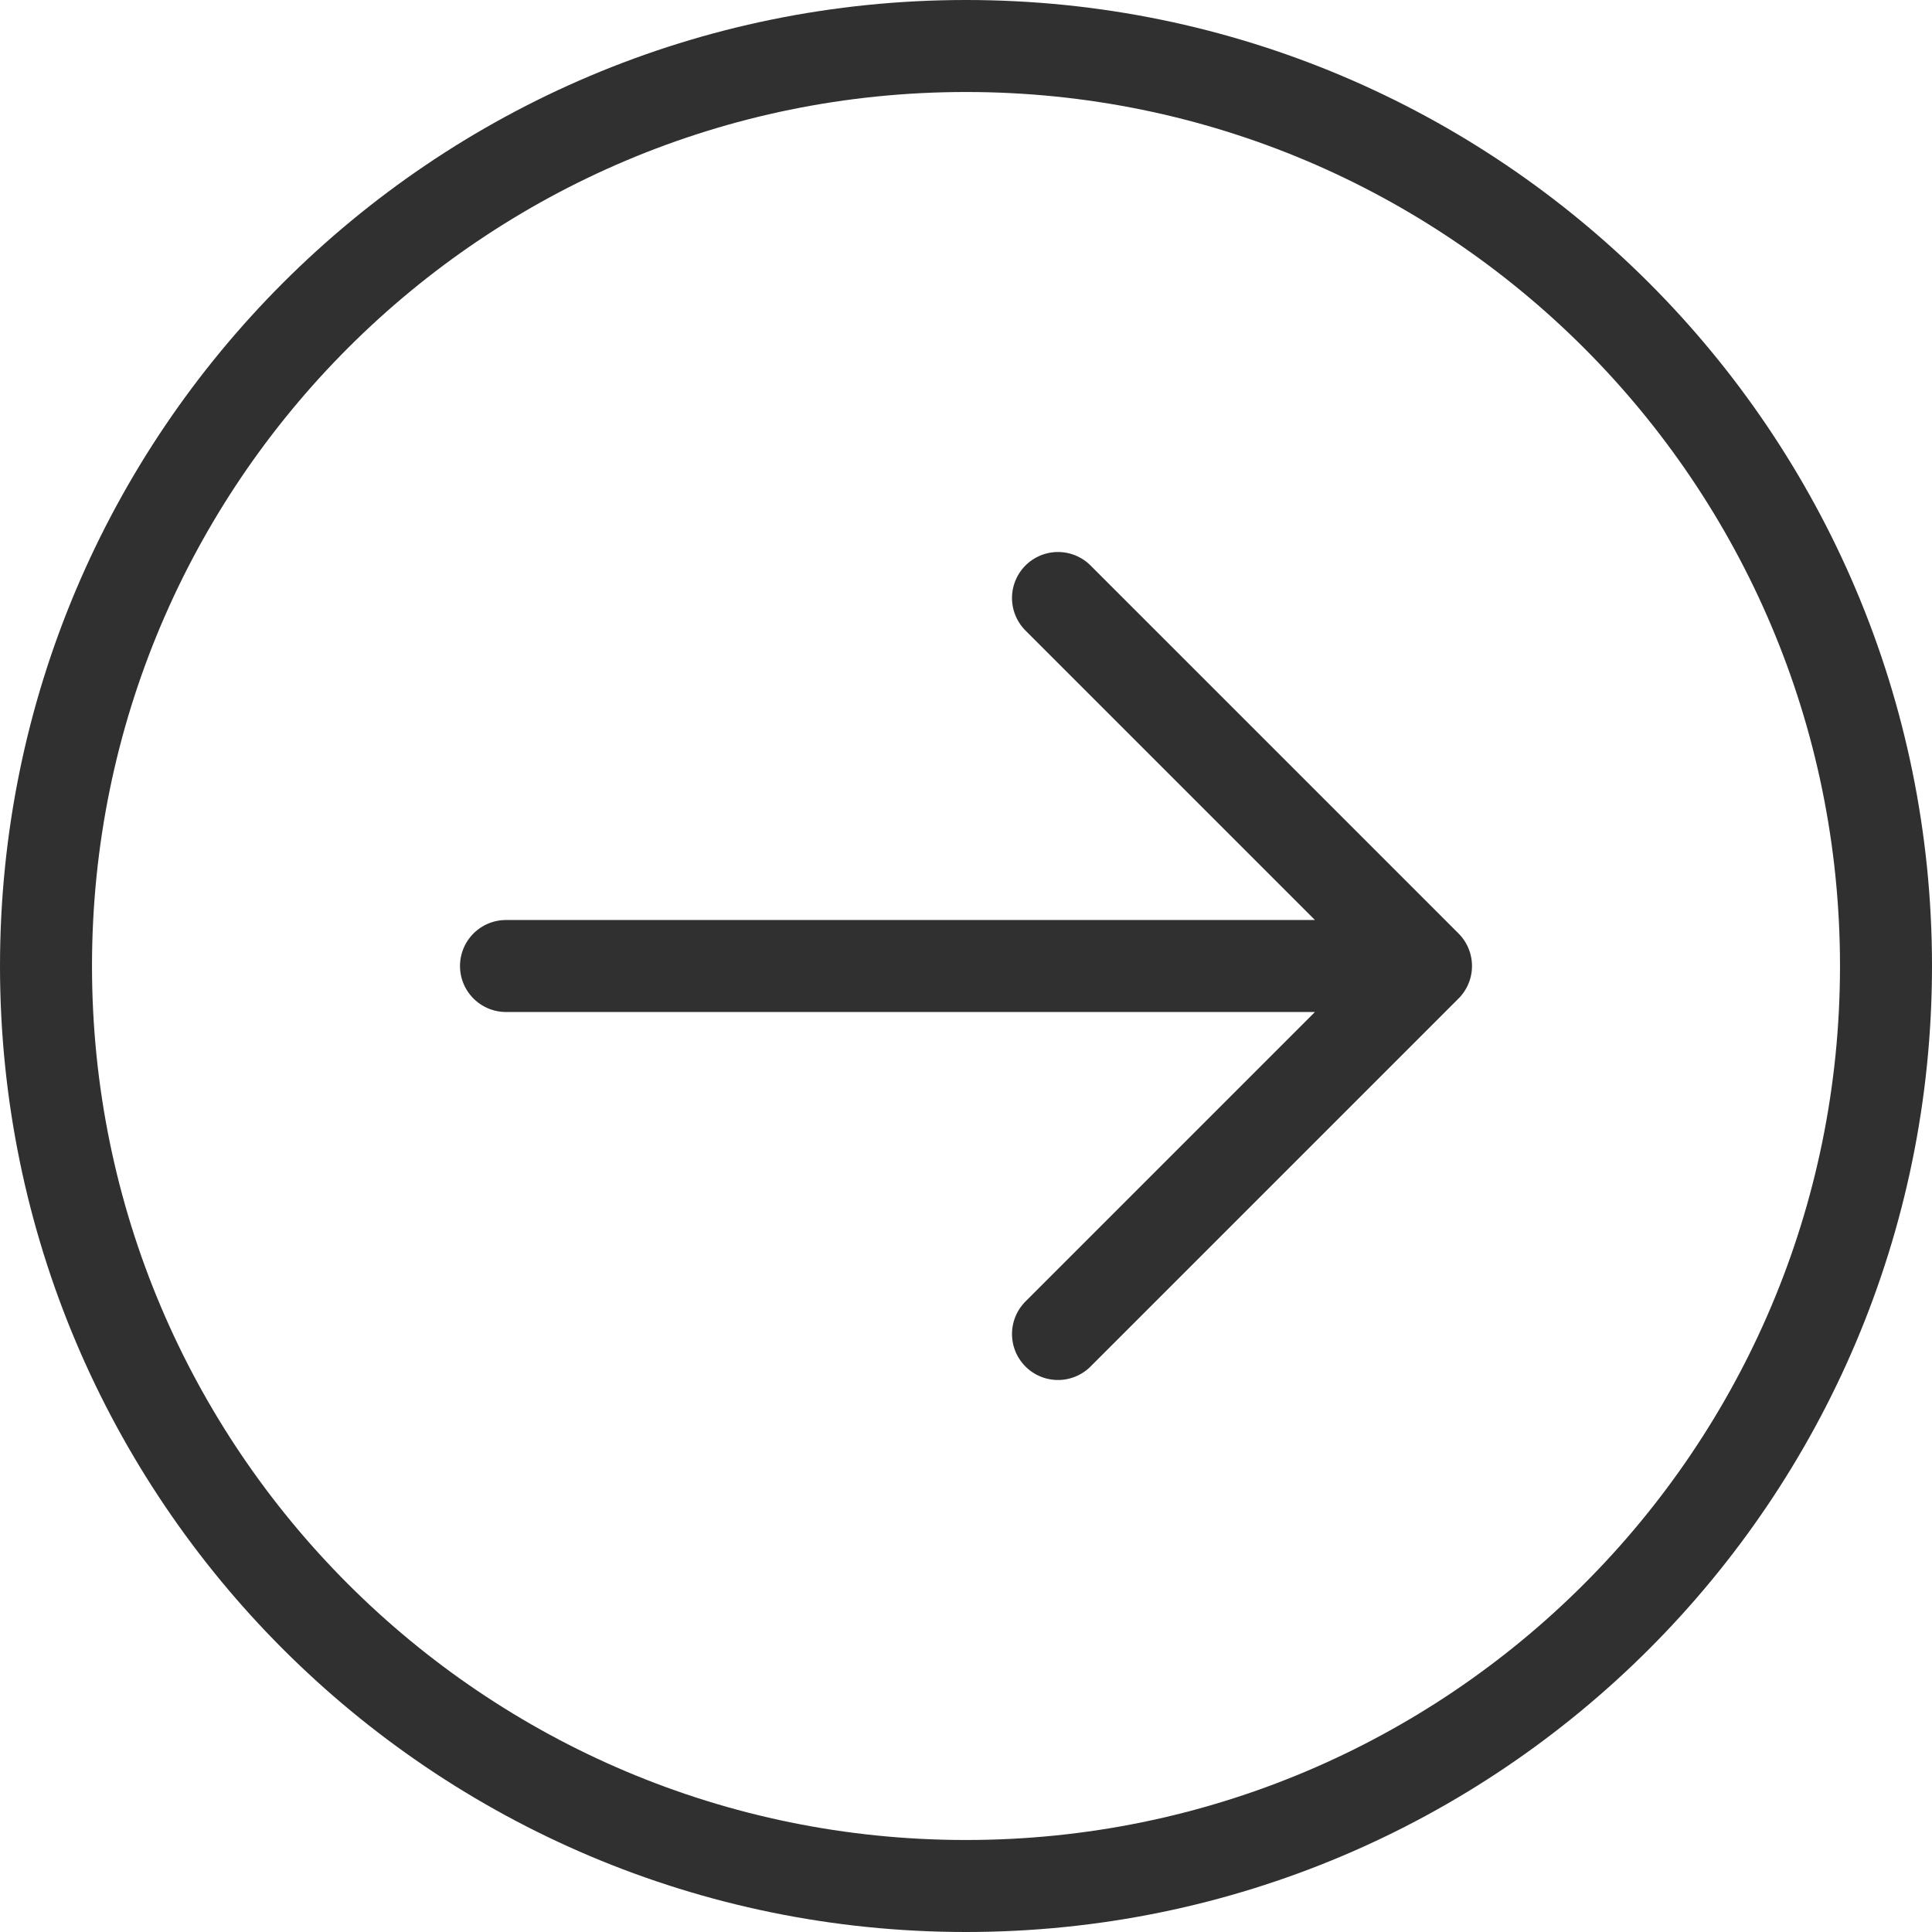 <svg width="42" height="42" viewBox="0 0 42 42" fill="none" xmlns="http://www.w3.org/2000/svg">
<path d="M21 41C32.046 41 41 32.046 41 21C41 9.954 32.046 1 21 1C9.954 1 1 9.954 1 21C1 32.046 9.954 41 21 41Z" stroke="#303030" stroke-width="2" stroke-linecap="round" stroke-linejoin="round"/>
<path d="M31 21H11M31 21L23 13M31 21L23 29" stroke="#303030" stroke-width="2" stroke-linecap="round" stroke-linejoin="round"/>
</svg>
